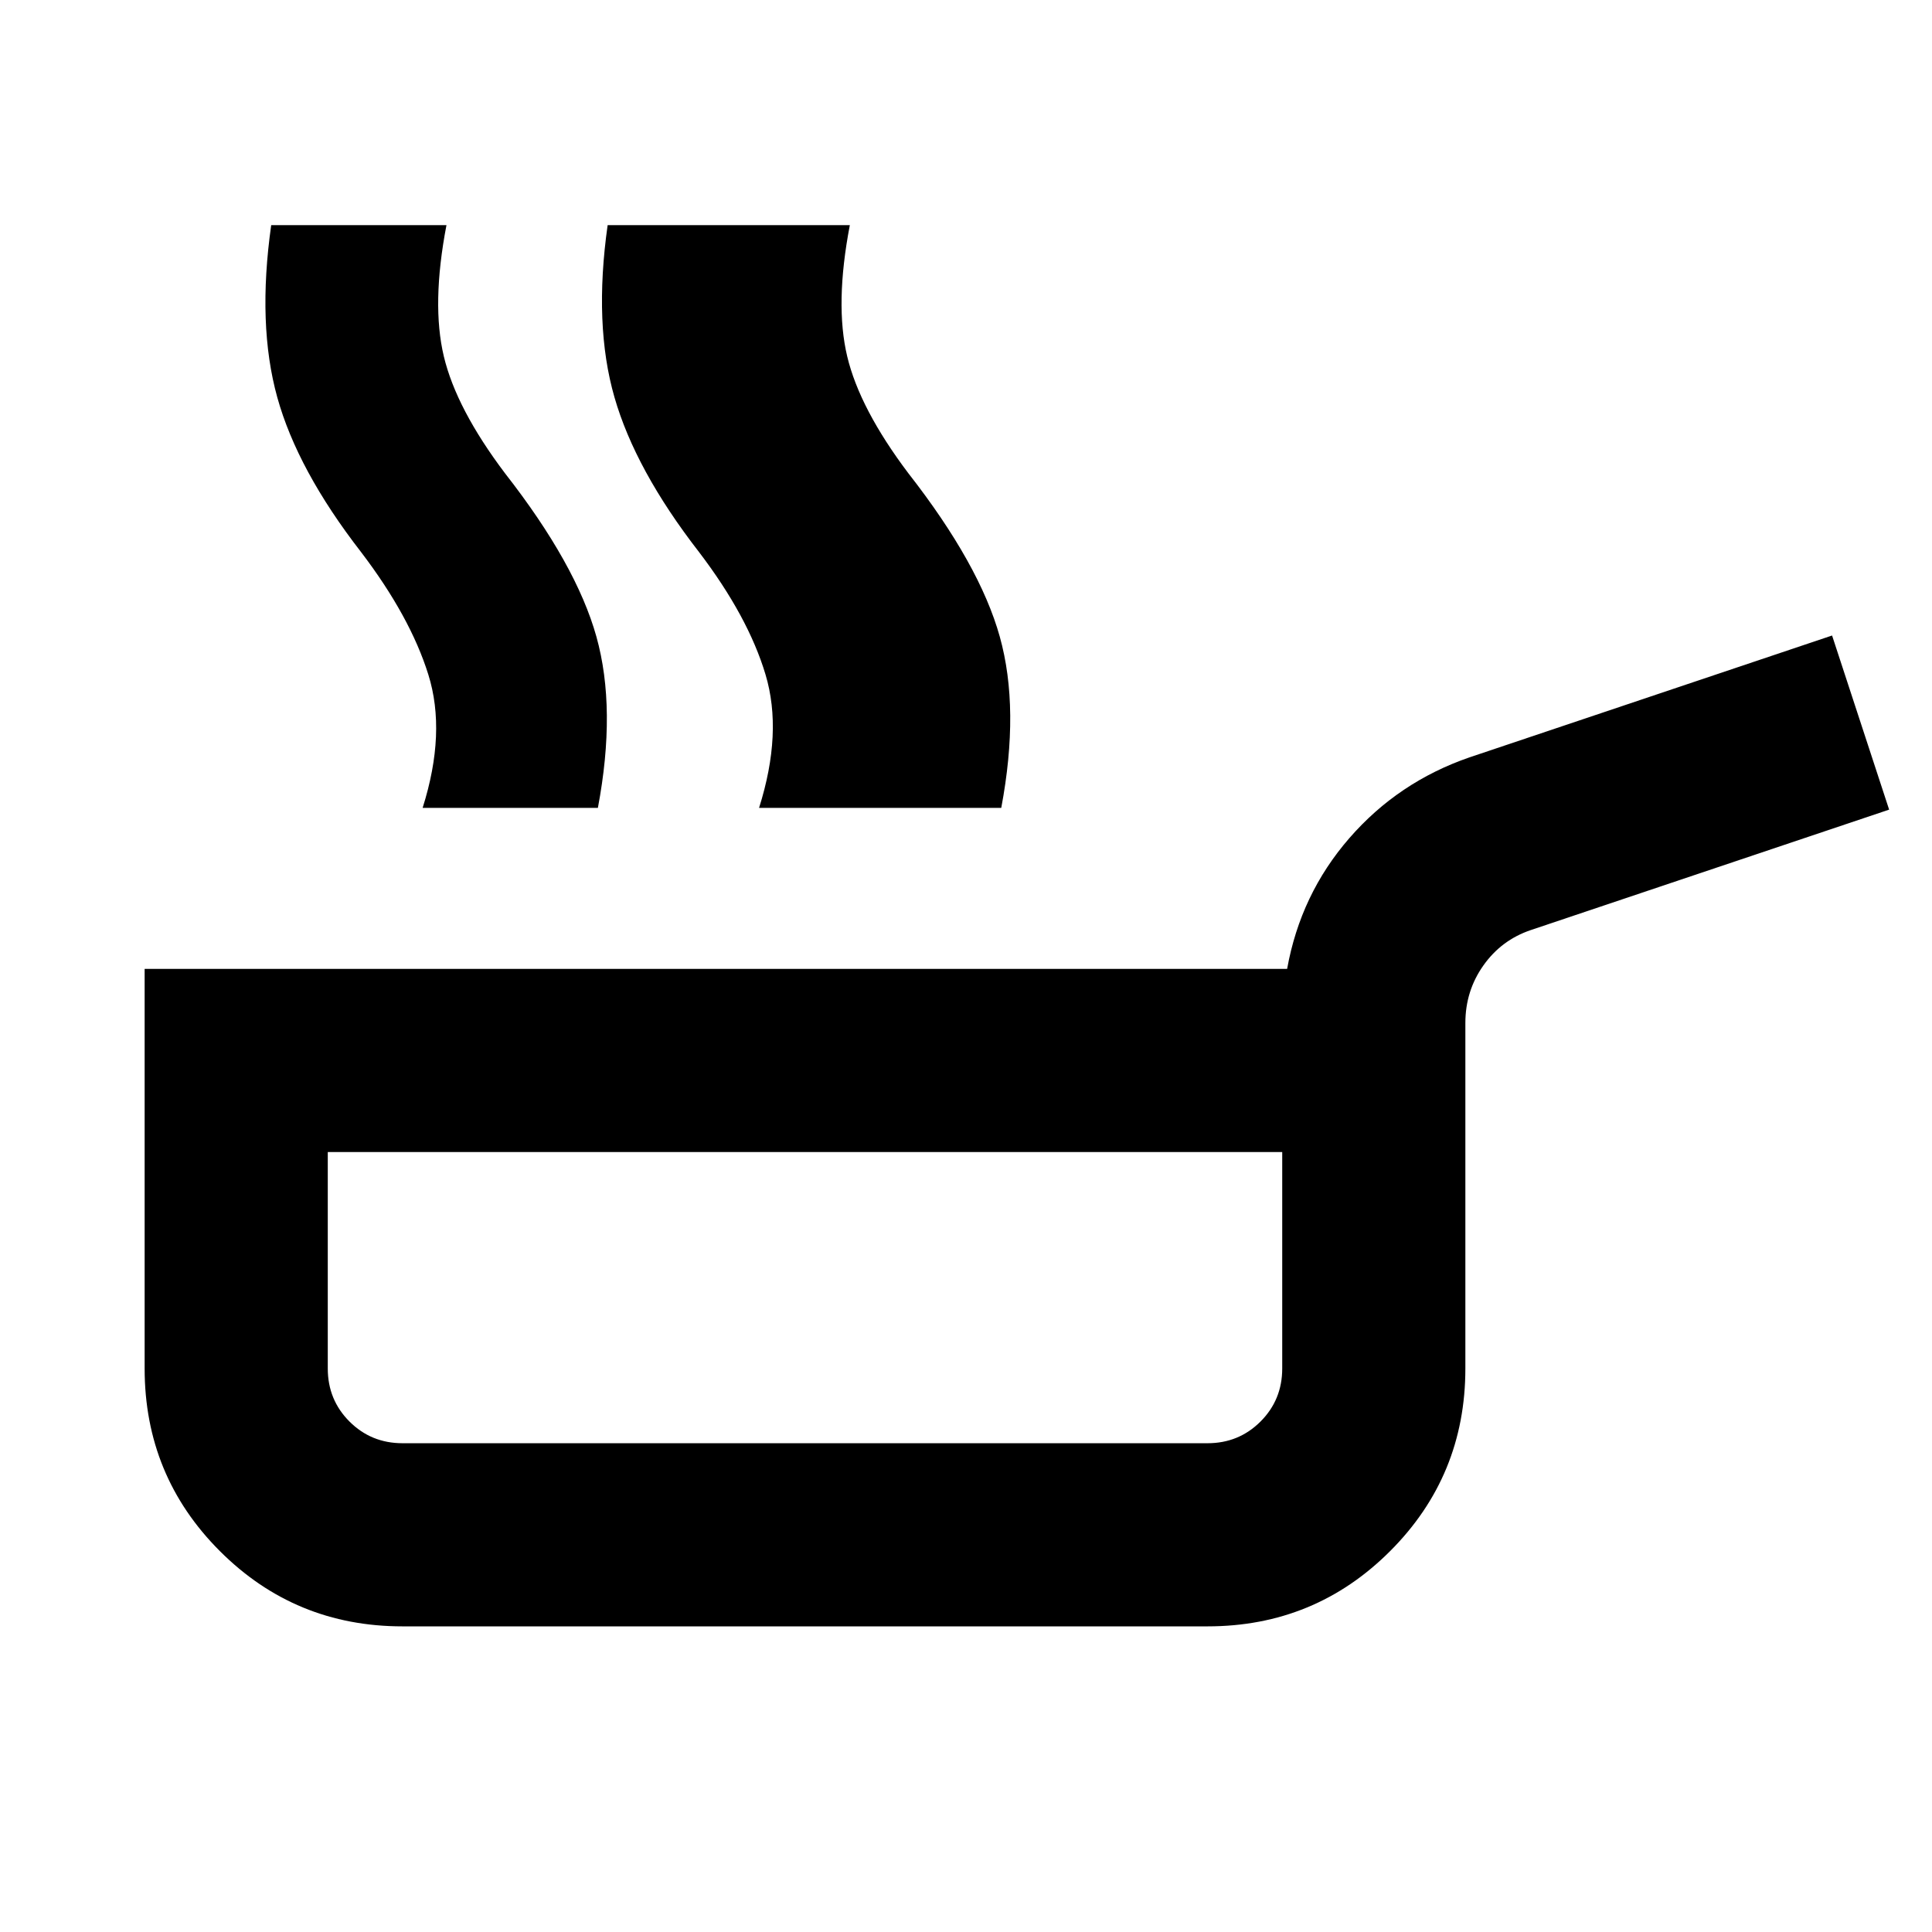 <svg xmlns="http://www.w3.org/2000/svg" height="24" viewBox="0 -960 960 960" width="24"><path d="M200-151.869q-53.348 0-90.739-37.392Q71.869-226.652 71.869-280v-198.565h567.696q6.674-37.109 30.946-65 24.272-27.892 59.62-40.087l180.217-60.566 28.348 86.522-178.065 59.848q-14.631 4.957-23.566 17.609-8.934 12.652-8.934 28.522V-280q0 53.348-37.392 90.739-37.391 37.392-90.739 37.392H200Zm0-91.001h400q15.565 0 26.348-10.782Q637.13-264.435 637.13-280v-107.565H162.87V-280q0 15.565 10.782 26.348Q184.435-242.87 200-242.87Zm10.001-315.695q11.848-37.435 2.826-66.272-9.022-28.837-33.457-60.902-31.565-40.718-41.587-76.816-10.021-36.097-3.021-85.576h87.087q-7.522 39.196-1.305 65.229 6.218 26.032 30.414 58.098 35.369 45.282 45.391 81.141 10.021 35.859.739 85.098h-87.087Zm200.432 0q11.848-37.435 3.206-66.272-8.641-28.837-33.076-60.902-31.565-40.718-41.967-76.816-10.402-36.097-3.402-85.576h87.087q-7.522 39.196-1.304 65.229 6.217 26.032 30.413 58.098 35.369 45.282 45.391 81.141 10.022 35.859.739 85.098h-87.087Zm-33.258 0q11.848-37.435 3.206-66.272-8.641-28.837-33.076-60.902-31.565-40.718-41.967-76.816-10.402-36.097-3.402-85.576h87.087q-7.522 39.196-1.304 65.229 6.217 26.032 30.413 58.098 35.369 45.282 45.391 81.141 10.022 35.859.739 85.098h-87.087ZM400-315.217Z"/></svg>